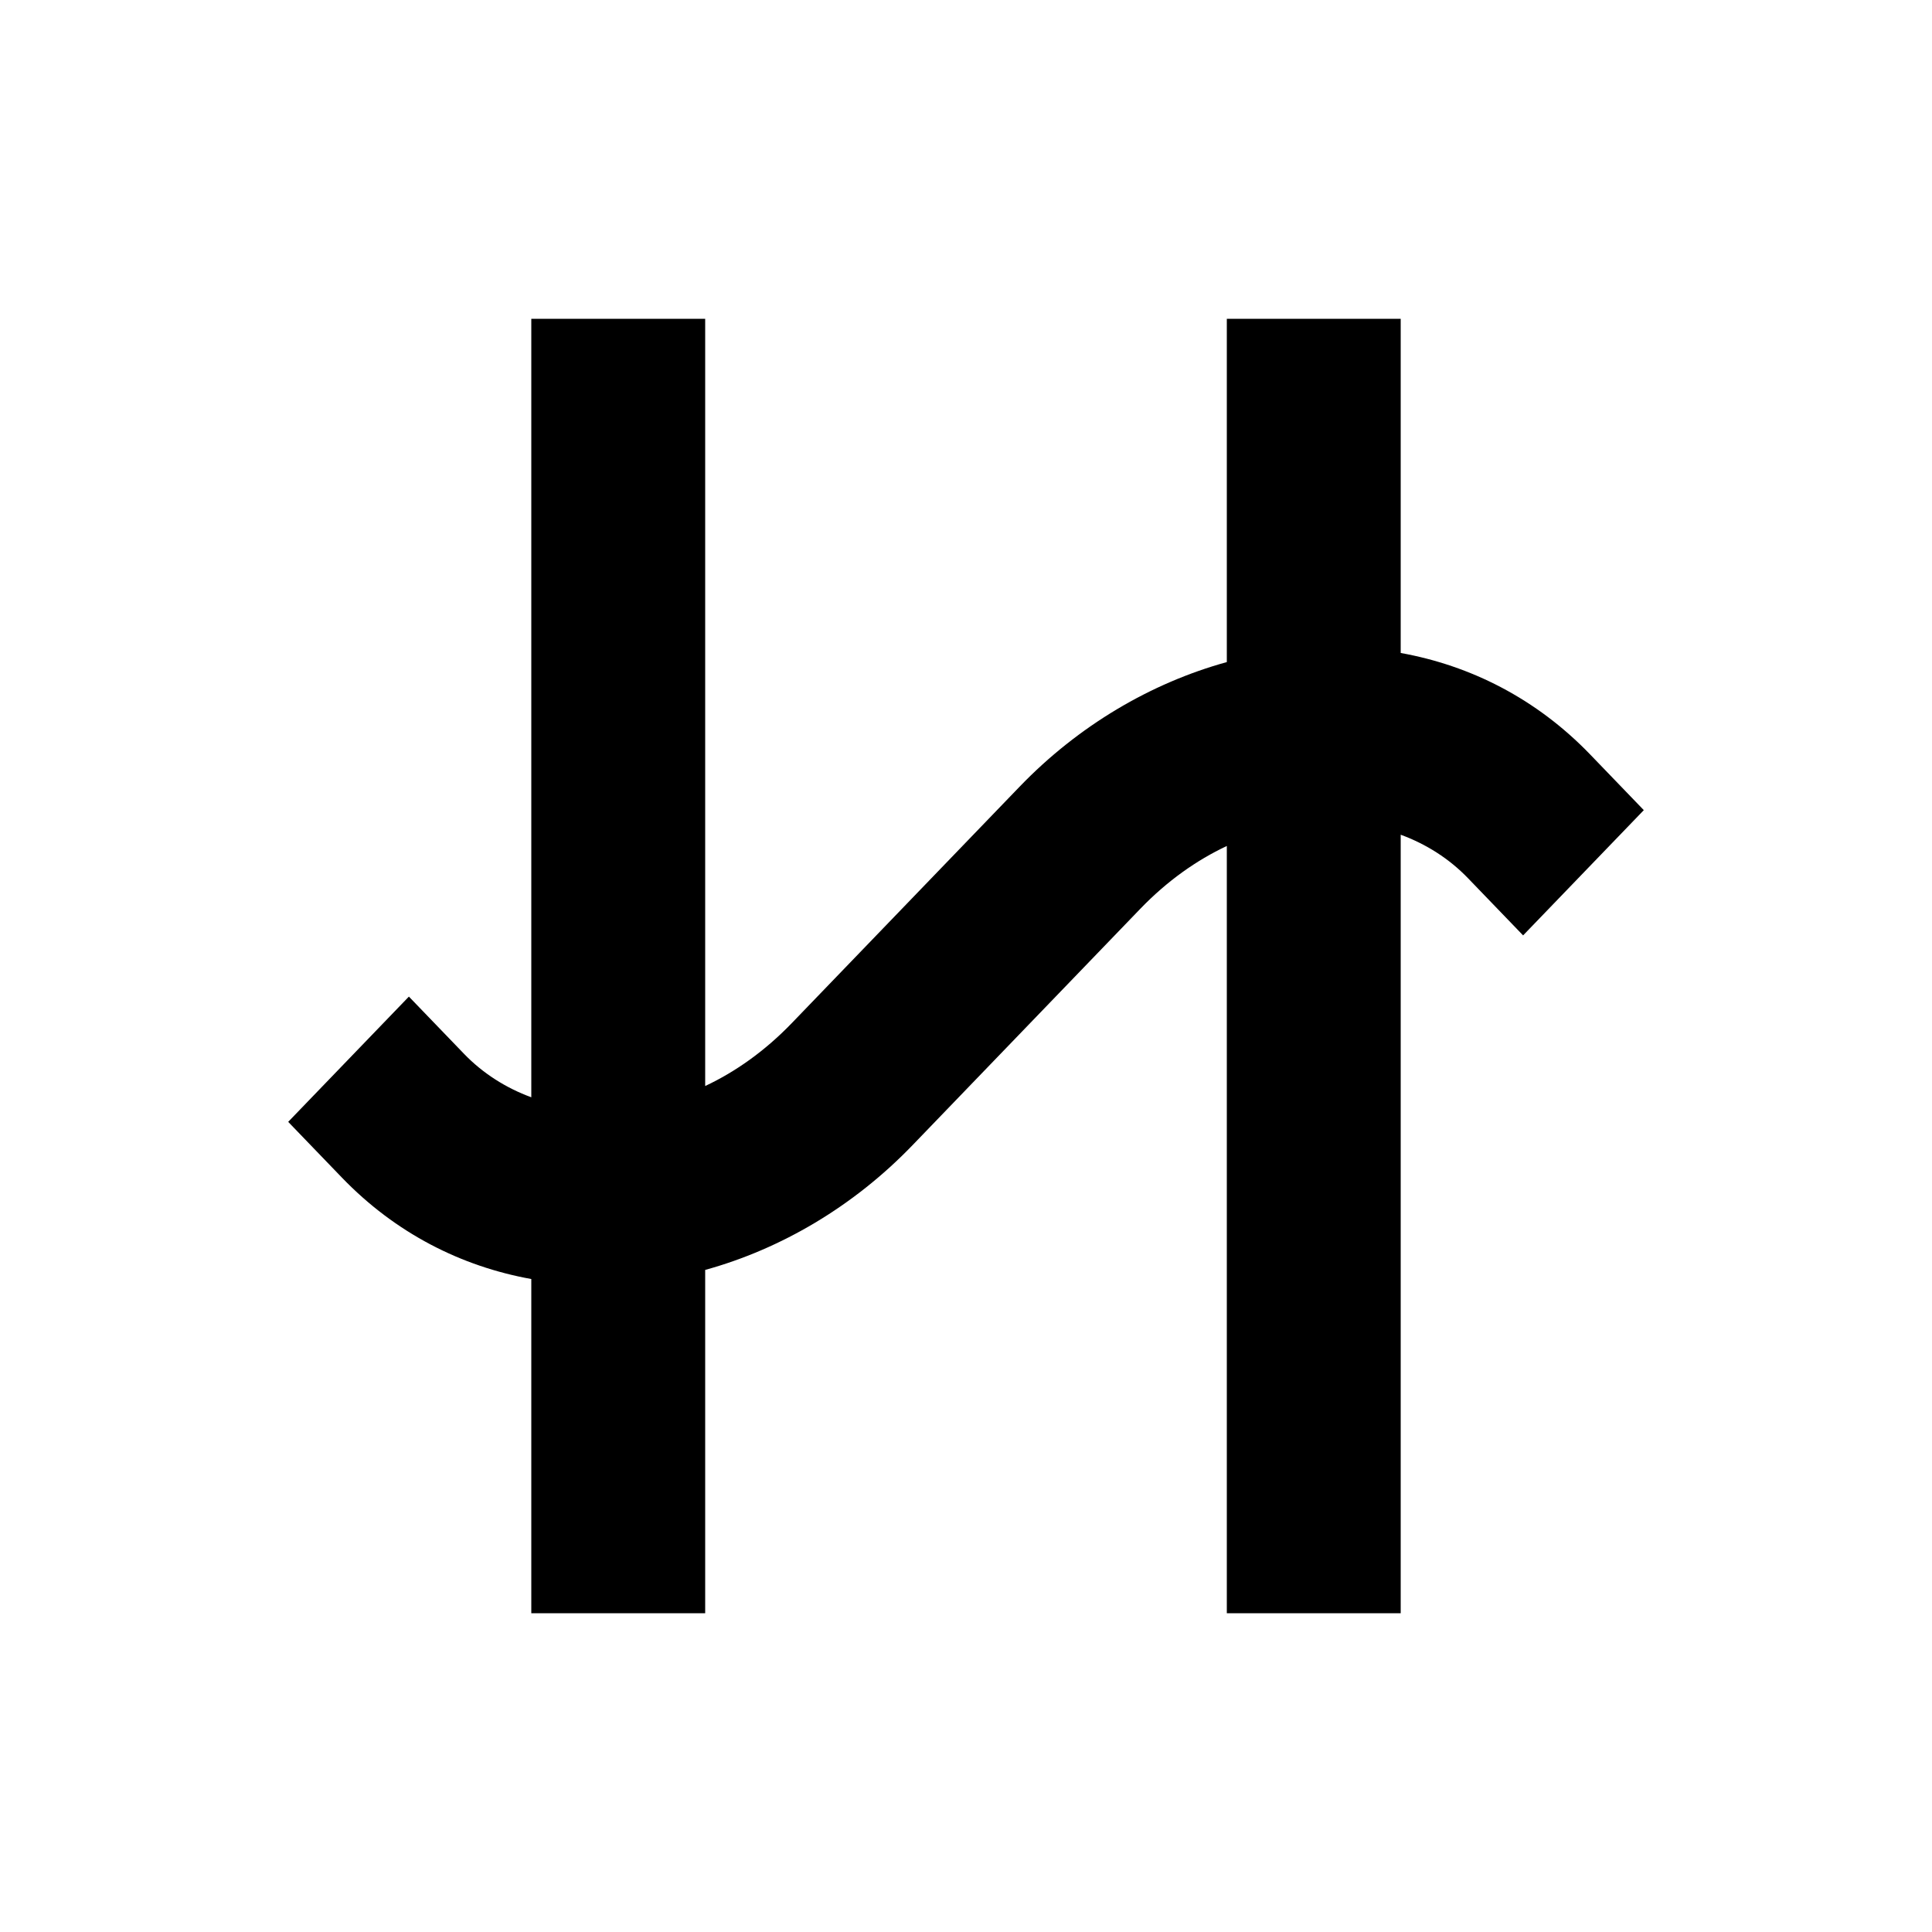 <svg width="100" height="100" viewBox="0 0 100 100" fill="none" xmlns="http://www.w3.org/2000/svg">
<path d="M63.5 43.788C61.934 44.523 60.409 45.599 59.018 47.043L47.228 59.279C44.175 62.448 40.423 64.648 36.5 65.731L36.5 83.5H27.5L27.5 66.202C23.891 65.553 20.48 63.841 17.692 60.947L14.917 58.067L21.164 51.584L24.016 54.544C24.984 55.549 26.174 56.308 27.5 56.795L27.5 16.5H36.5L36.5 56.212C38.066 55.477 39.591 54.401 40.982 52.957L52.772 40.721C55.825 37.552 59.577 35.352 63.5 34.269V16.5H72.5V33.798C76.109 34.447 79.52 36.159 82.308 39.053L85.083 41.933L78.836 48.416L75.984 45.456C75.016 44.451 73.826 43.692 72.5 43.205L72.5 83.5H63.5L63.5 43.788Z" fill="black"/>
</svg>
